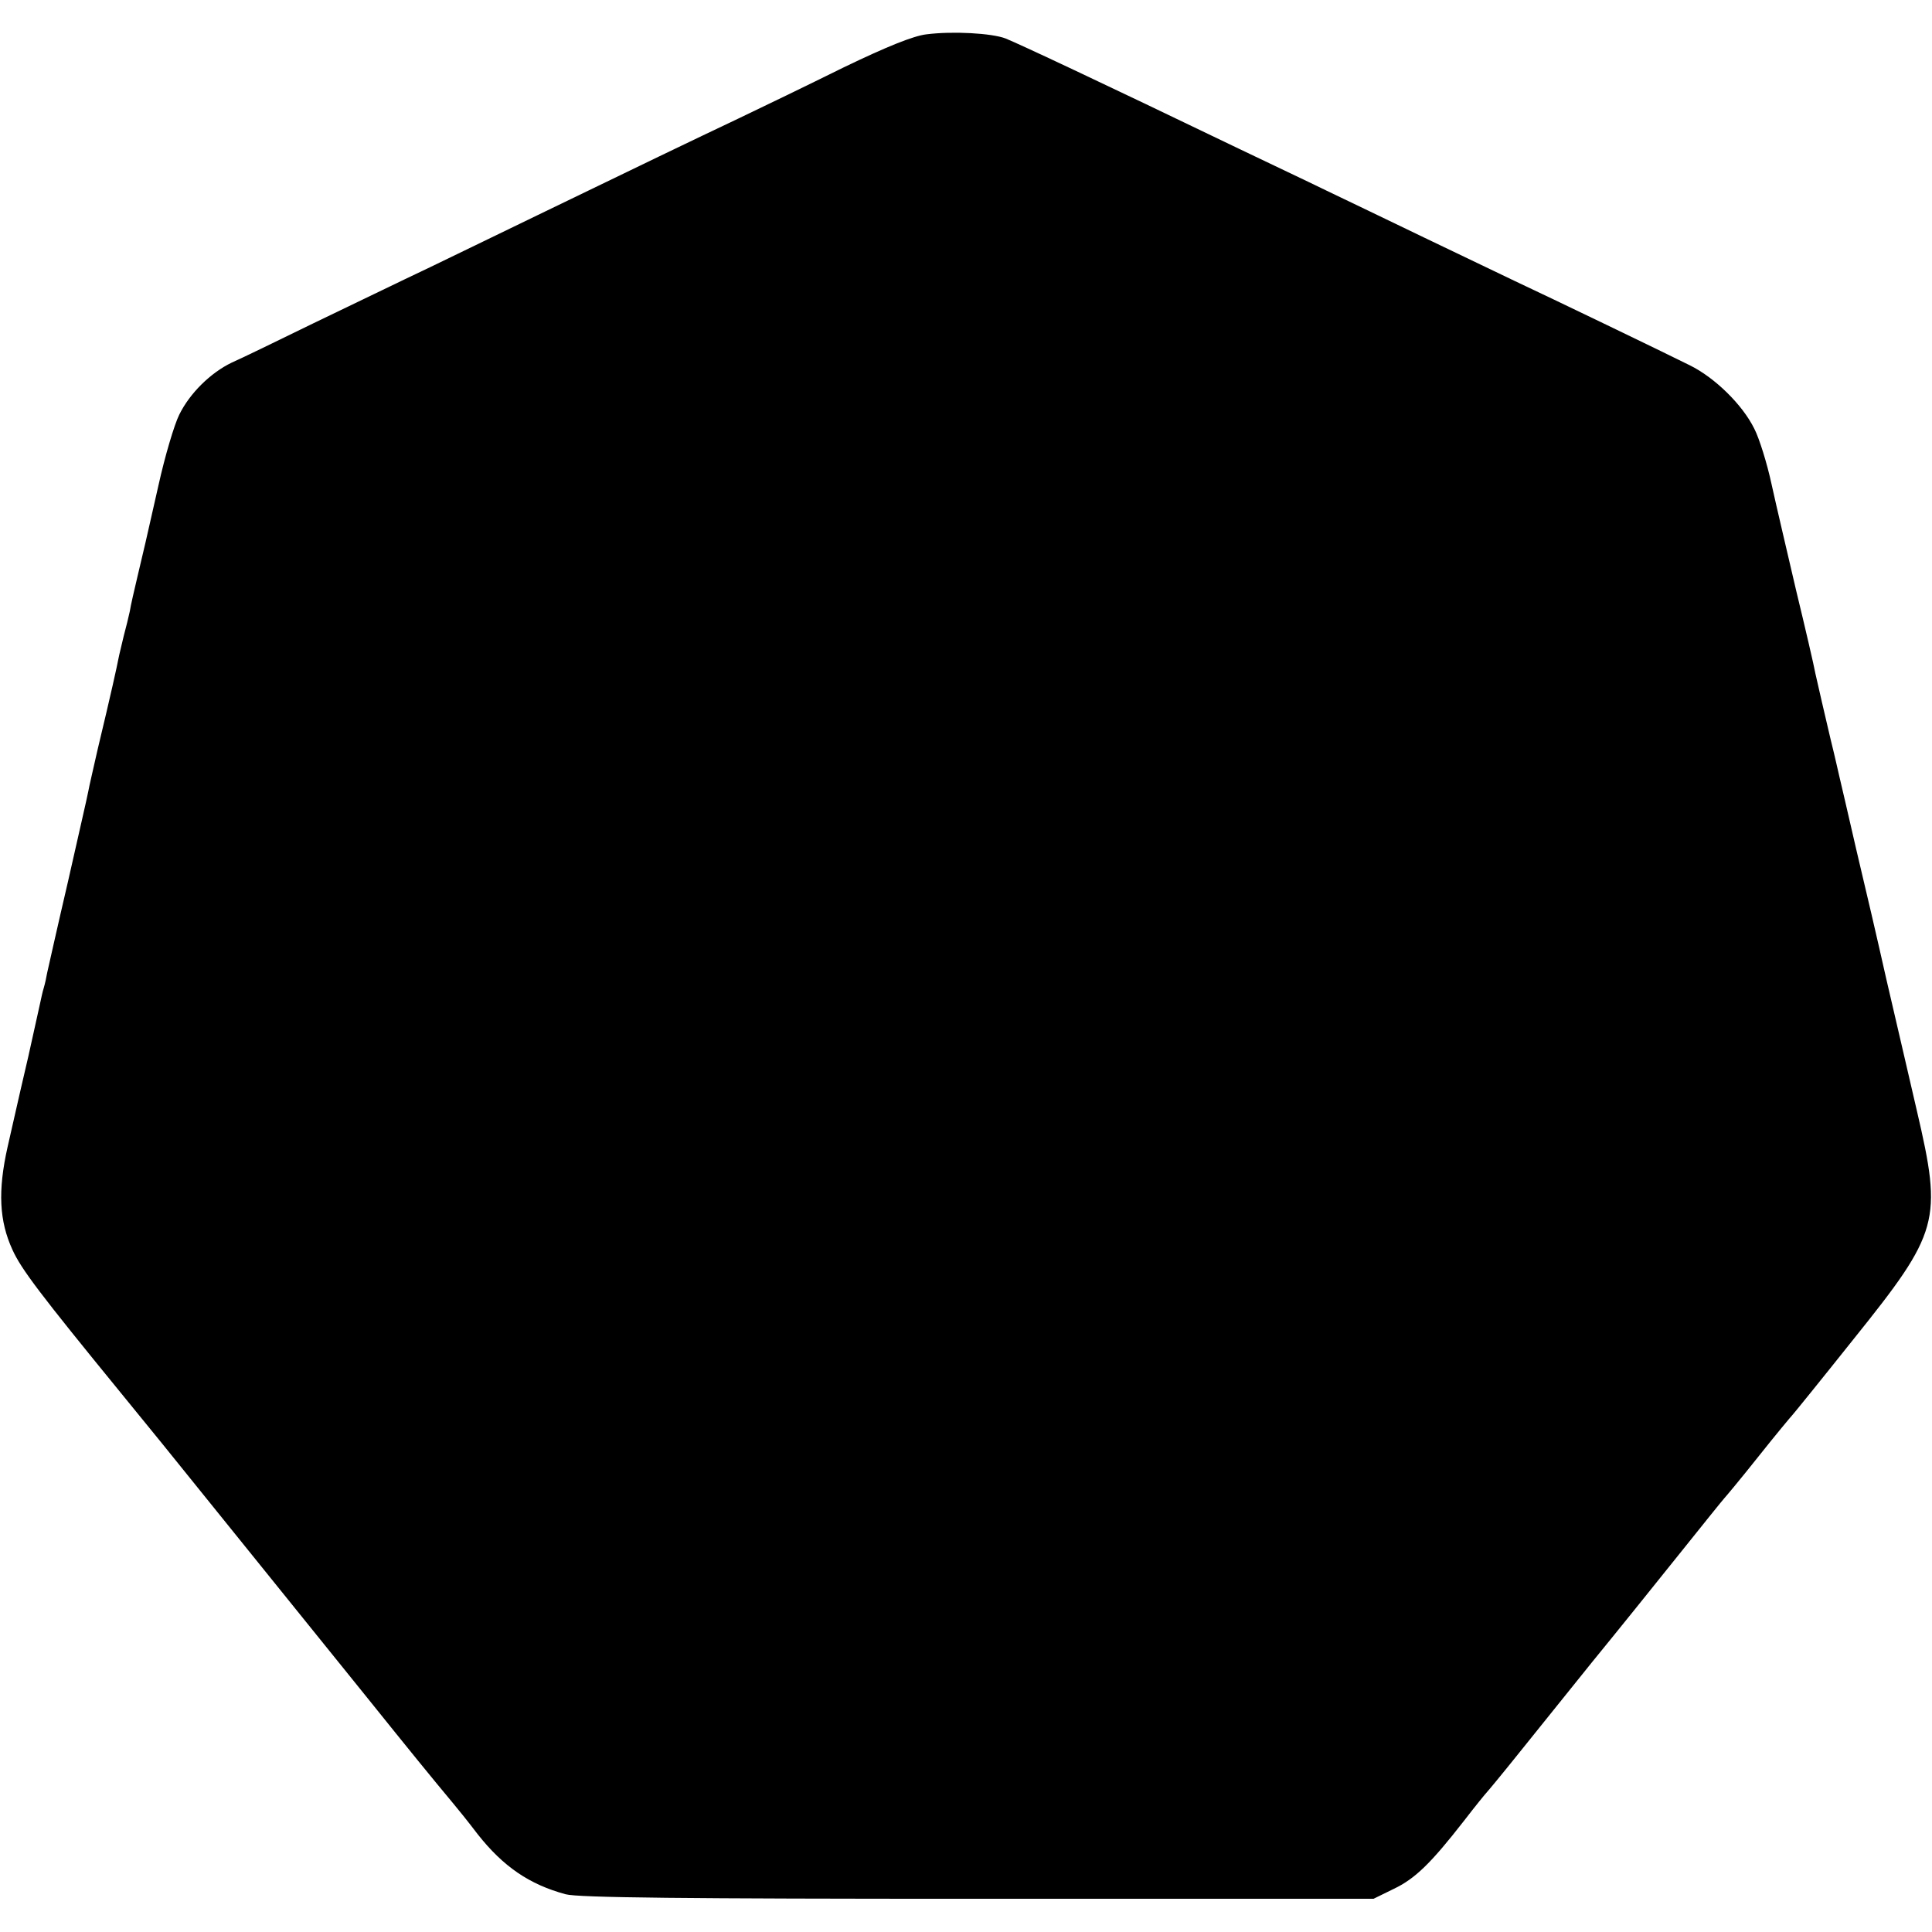 <?xml version="1.0" standalone="no"?>
<!DOCTYPE svg PUBLIC "-//W3C//DTD SVG 20010904//EN"
 "http://www.w3.org/TR/2001/REC-SVG-20010904/DTD/svg10.dtd">
<svg version="1.0" xmlns="http://www.w3.org/2000/svg"
 width="512pt" height="512pt" viewBox="0 0 512 512"
 preserveAspectRatio="xMidYMid meet">
<g transform="translate(0,512) scale(0.1,-0.1)"
fill="#000000" stroke="none">
<path d="M2455 5029 c-34 -4 -104 -32 -220 -88 -93 -46 -219 -107 -280 -136
-114 -54 -270 -129 -530 -255 -82 -40 -211 -102 -285 -138 -74 -35 -214 -103
-310 -149 -96 -47 -193 -94 -216 -104 -56 -27 -111 -81 -139 -138 -13 -26 -38
-110 -55 -187 -38 -169 -35 -154 -55 -239 -9 -38 -19 -81 -21 -95 -3 -14 -10
-43 -16 -65 -5 -22 -12 -49 -14 -60 -4 -21 -19 -90 -55 -240 -11 -49 -23 -100
-25 -112 -2 -12 -27 -120 -54 -240 -28 -120 -52 -228 -55 -241 -2 -12 -6 -30
-9 -40 -3 -9 -7 -28 -10 -42 -3 -14 -17 -77 -31 -140 -15 -63 -28 -122 -30
-130 -2 -8 -13 -58 -25 -110 -26 -116 -22 -196 13 -272 23 -51 73 -117 287
-379 30 -37 80 -98 110 -135 214 -265 423 -524 539 -668 123 -153 171 -212
231 -284 11 -13 41 -50 66 -83 68 -86 137 -133 233 -159 33 -9 315 -12 1093
-12 l1048 0 53 26 c57 27 99 68 187 181 30 39 57 72 60 75 3 3 42 50 86 105
44 55 131 163 193 240 63 77 166 205 230 285 64 80 118 147 121 150 3 3 44 52
90 110 46 58 87 107 90 110 3 3 76 93 162 201 228 284 236 313 168 605 -23 98
-59 256 -81 349 -21 94 -57 249 -80 345 -22 96 -42 182 -44 190 -2 8 -12 54
-24 102 -22 94 -26 111 -40 173 -4 22 -27 121 -51 220 -23 99 -53 226 -65 281
-12 56 -33 123 -46 148 -31 63 -104 135 -171 168 -66 33 -369 179 -463 223
-38 18 -146 70 -240 115 -93 45 -210 101 -260 125 -49 24 -153 73 -230 110
-376 181 -583 278 -620 293 -36 14 -140 20 -210 11z"/>
</g>
</svg>
